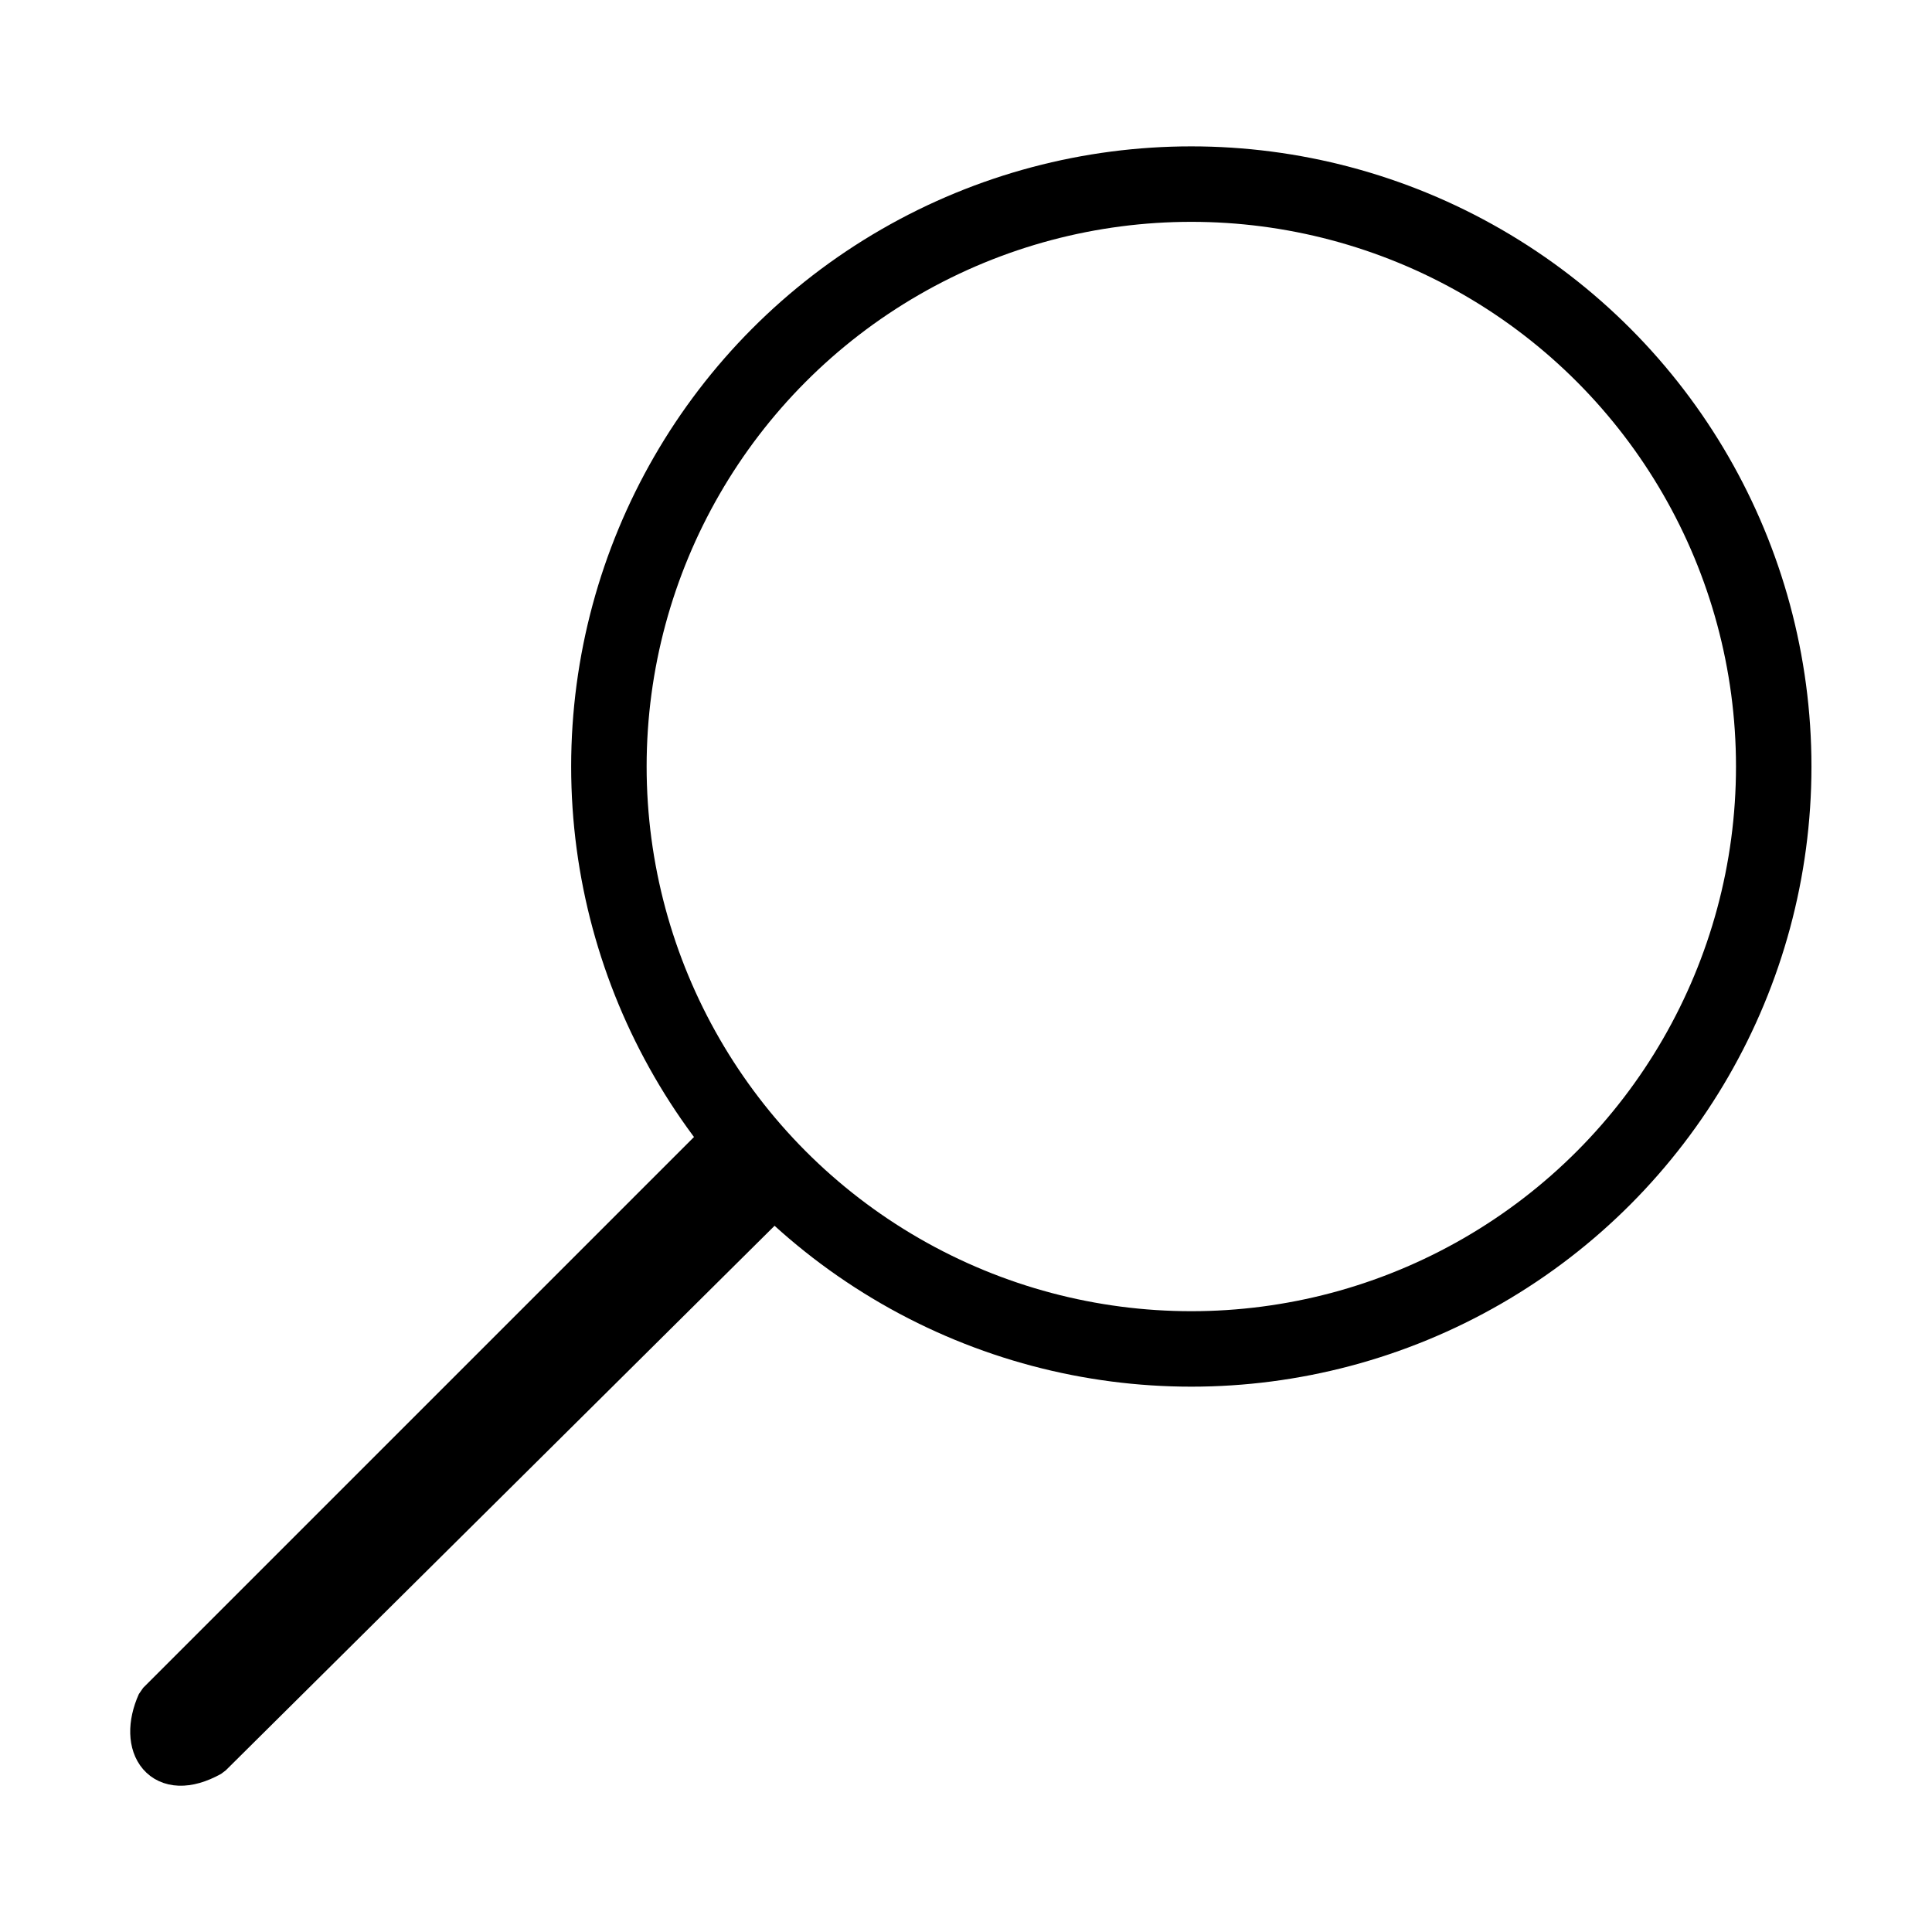 <?xml version="1.0" standalone="no"?>
<!DOCTYPE svg PUBLIC "-//W3C//DTD SVG 20010904//EN" "http://www.w3.org/TR/2001/REC-SVG-20010904/DTD/svg10.dtd">
<!-- Created using Krita: https://krita.org -->
<svg xmlns="http://www.w3.org/2000/svg" 
    xmlns:xlink="http://www.w3.org/1999/xlink"
    xmlns:krita="http://krita.org/namespaces/svg/krita"
    xmlns:sodipodi="http://sodipodi.sourceforge.net/DTD/sodipodi-0.dtd"
    width="368.64pt"
    height="368.64pt"
    viewBox="0 0 368.64 368.64">
<defs/>
<path id="shape1" transform="matrix(1.118 0 0 1.118 28.87 215.416)" fill="none" stroke="#000000" stroke-width="7.2" stroke-linecap="square" stroke-linejoin="bevel" d="M99.08 0L1.16 97.92C-2.163 105.317 1.904 111.498 10.16 106.92L107.57 10.26C107.91 9.42 105.08 6 99.08 0Z"/><path id="shape2" transform="matrix(1.118 0 0 1.118 34.362 225.882)" fill="none" stroke="#000000" stroke-width="7.2" stroke-linecap="square" stroke-linejoin="miter" stroke-miterlimit="2" d="M0 93.343L94.379 0"/><circle id="shape0" transform="translate(116.182, 35.128)" r="111.129" cx="111.129" cy="111.129" fill="none" stroke="#000000" stroke-width="14.4" stroke-linecap="square" stroke-linejoin="bevel"/>
</svg>
